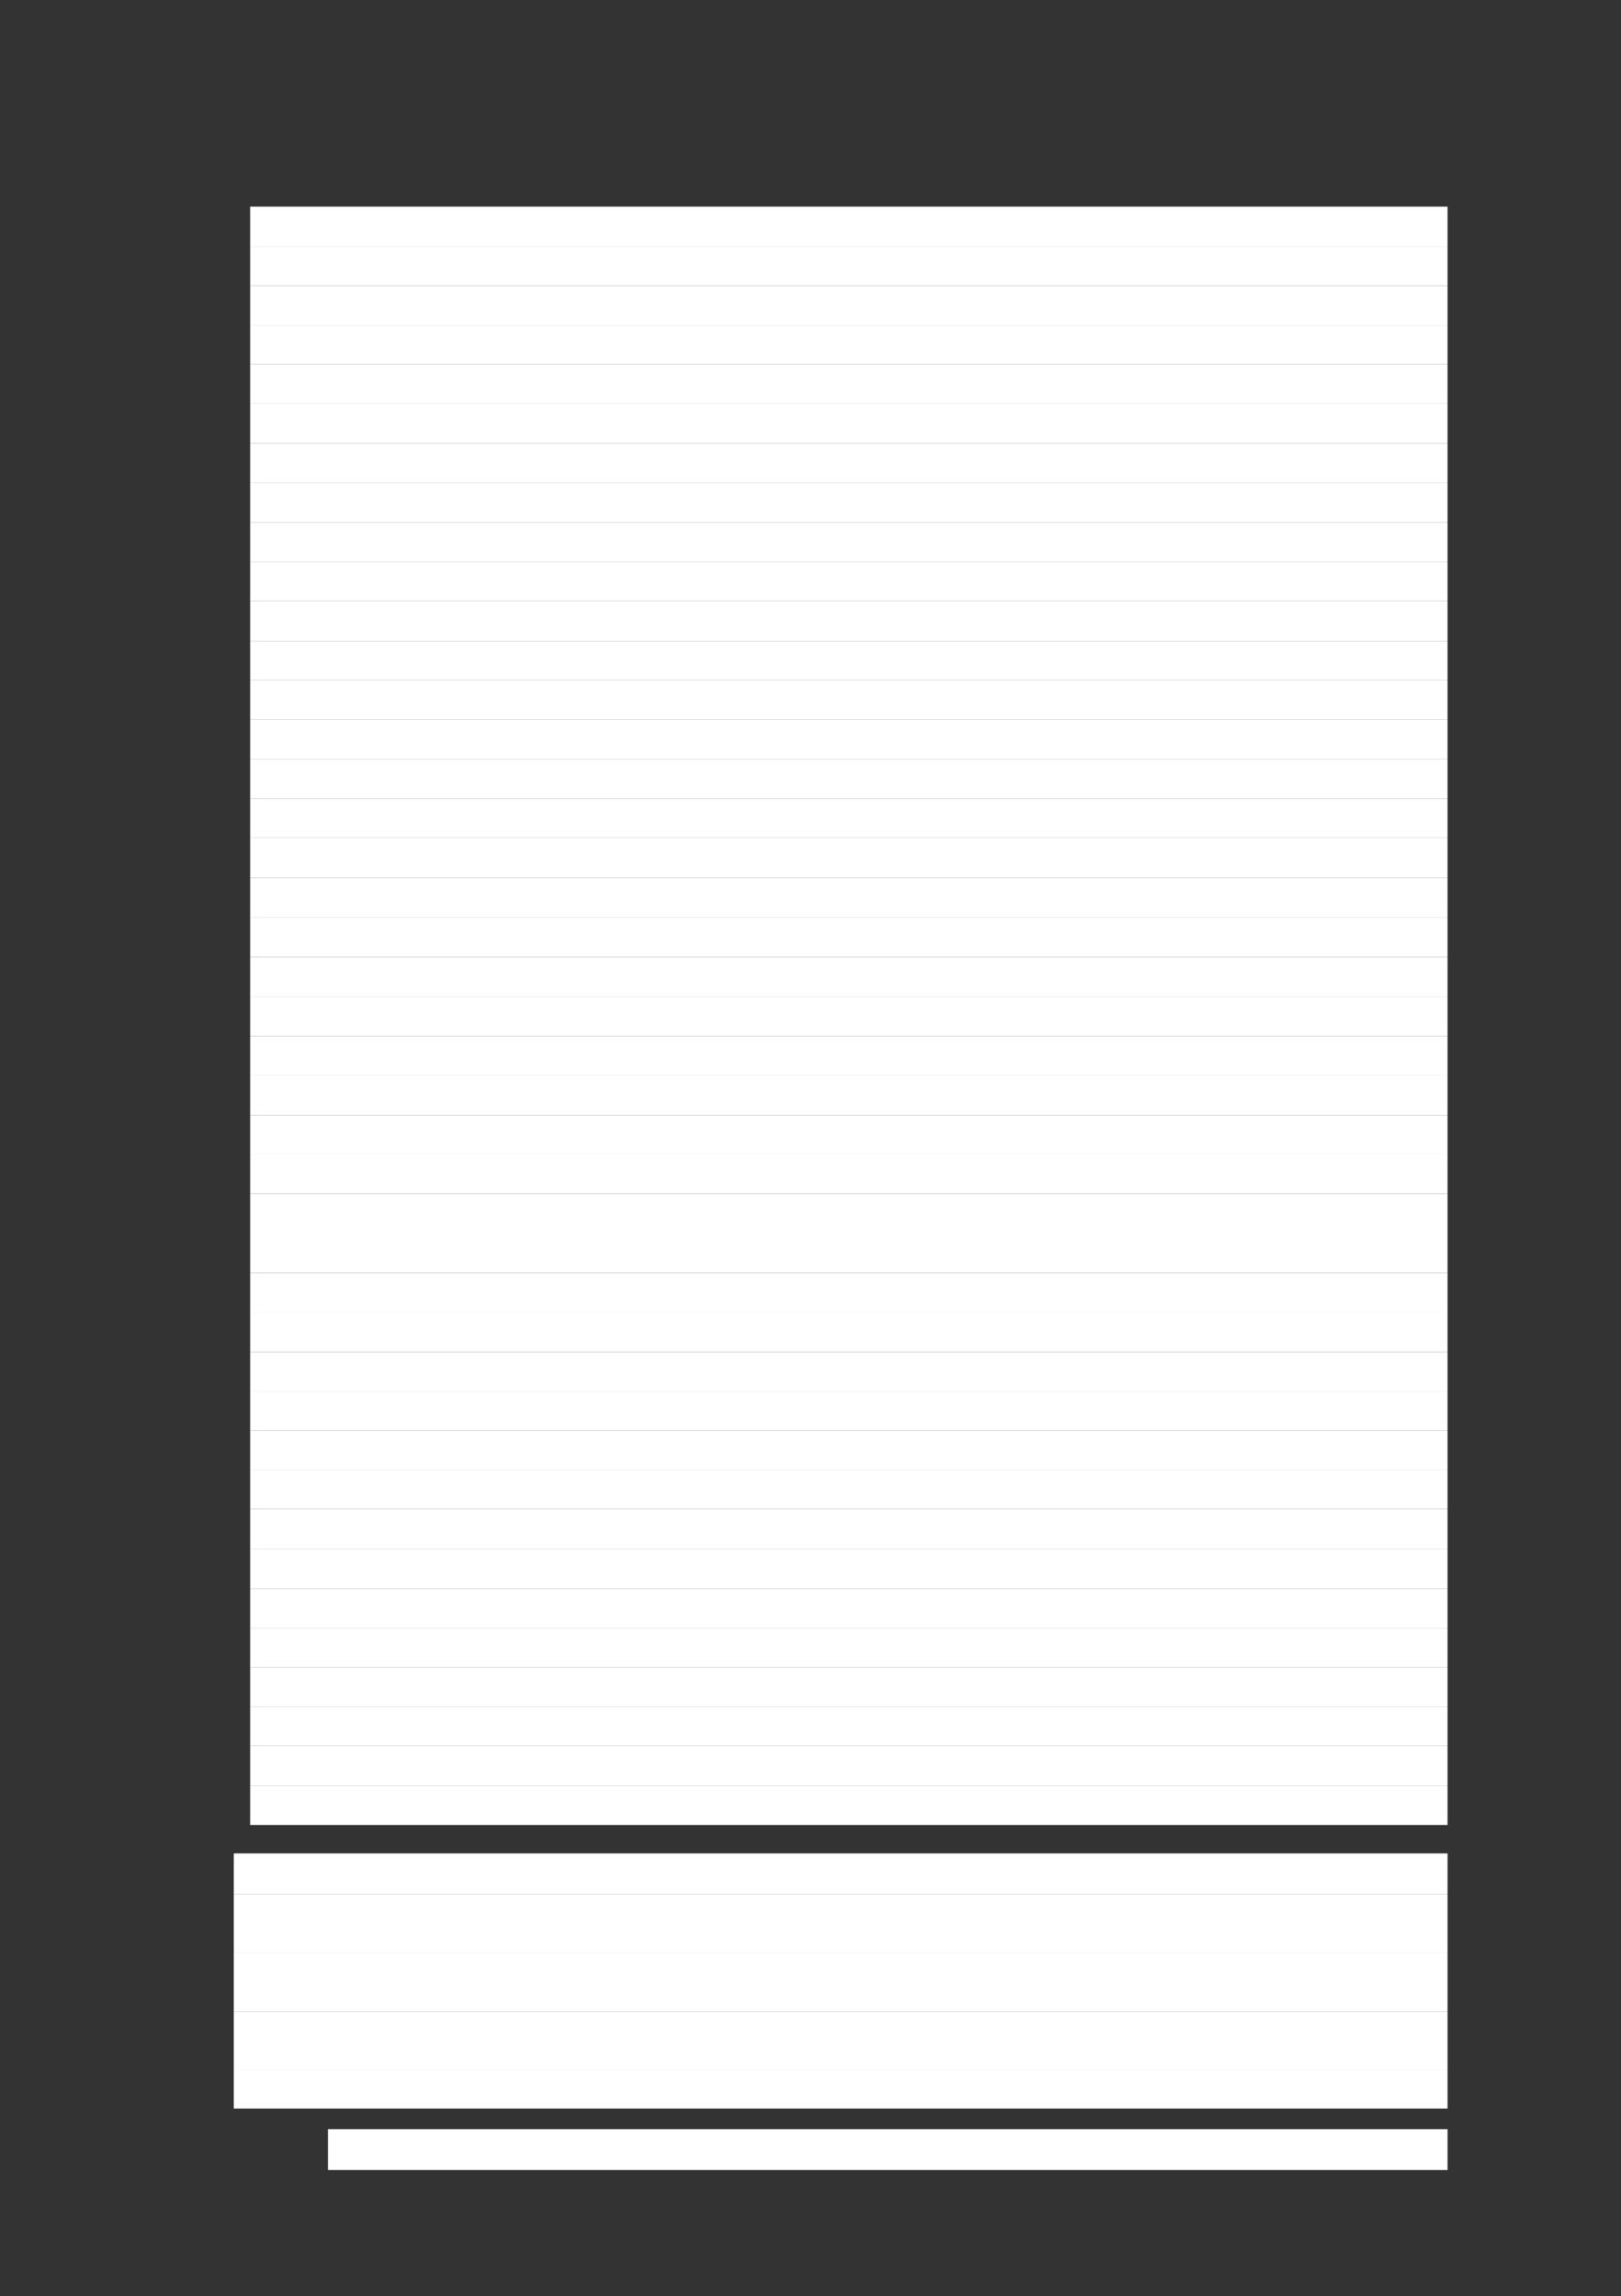 <svg xmlns="http://www.w3.org/2000/svg" xmlns:xlink="http://www.w3.org/1999/xlink" id="body_4" preserveAspectRatio="xMinYMin meet" viewBox="0 0 793 1123"><rect x="0" y="0" width="793" height="1123" fill="#333333" stroke="none"/><defs><clipPath id="1"><path id="" clip-rule="evenodd" transform="matrix(1 0 0 1 0 0)" d="M0 842L0 -0.04L0 -0.04L595.56 -0.04L595.56 -0.04L595.56 842L595.56 842L0 842z" /></clipPath><clipPath id="2"><path id="" clip-rule="evenodd" transform="matrix(1 0 0 1 0 0)" d="M529.44 806.48L541.919 806.48L541.919 806.48L541.919 792.32L541.919 792.32L529.44 792.32z" /></clipPath><clipPath id="3"><path id="" clip-rule="evenodd" transform="matrix(1 0 0 1 0 0)" d="M529.44 806.48L541.919 806.48L541.919 806.48L541.919 792.32L541.919 792.32L529.44 792.32z" /></clipPath><clipPath id="4"><path id="" clip-rule="evenodd" transform="matrix(1 0 0 1 0 0)" d="M85.8 796.16L531.241 796.16L531.241 796.16L531.241 35.96L531.241 35.96L85.8 35.96z" /></clipPath><clipPath id="5"><path id="" clip-rule="evenodd" transform="matrix(1 0 0 1 0 0)" d="M85.8 669.56L531.241 669.56L531.241 669.56L531.241 61.4L531.241 61.4L85.8 61.4z" /></clipPath><clipPath id="6"><path id="" clip-rule="evenodd" transform="matrix(1 0 0 1 0 0)" d="M85.8 669.56L531.241 669.56L531.241 669.56L531.241 61.4L531.241 61.4L85.8 61.4z" /></clipPath><clipPath id="7"><path id="" clip-rule="evenodd" transform="matrix(1 0 0 1 0 0)" d="M85.8 669.56L531.241 669.56L531.241 669.56L531.241 61.4L531.241 61.4L85.8 61.4z" /></clipPath><clipPath id="8"><path id="" clip-rule="evenodd" transform="matrix(1 0 0 1 0 0)" d="M85.8 669.56L531.241 669.56L531.241 669.56L531.241 61.4L531.241 61.4L85.8 61.4z" /></clipPath><clipPath id="9"><path id="" clip-rule="evenodd" transform="matrix(1 0 0 1 0 0)" d="M85.8 669.56L531.241 669.56L531.241 669.56L531.241 61.4L531.241 61.4L85.8 61.4z" /></clipPath><clipPath id="10"><path id="" clip-rule="evenodd" transform="matrix(1 0 0 1 0 0)" d="M85.8 669.56L531.241 669.56L531.241 669.56L531.241 61.4L531.241 61.4L85.8 61.4z" /></clipPath><clipPath id="11"><path id="" clip-rule="evenodd" transform="matrix(1 0 0 1 0 0)" d="M85.8 669.56L531.241 669.56L531.241 669.56L531.241 61.4L531.241 61.4L85.8 61.4z" /></clipPath><clipPath id="12"><path id="" clip-rule="evenodd" transform="matrix(1 0 0 1 0 0)" d="M85.8 669.56L531.241 669.56L531.241 669.56L531.241 61.4L531.241 61.4L85.8 61.4z" /></clipPath><clipPath id="13"><path id="" clip-rule="evenodd" transform="matrix(1 0 0 1 0 0)" d="M85.8 669.56L531.241 669.56L531.241 669.56L531.241 61.4L531.241 61.4L85.8 61.4z" /></clipPath><clipPath id="14"><path id="" clip-rule="evenodd" transform="matrix(1 0 0 1 0 0)" d="M85.8 669.56L531.241 669.56L531.241 669.56L531.241 61.4L531.241 61.4L85.8 61.4z" /></clipPath><clipPath id="15"><path id="" clip-rule="evenodd" transform="matrix(1 0 0 1 0 0)" d="M85.8 669.56L531.241 669.56L531.241 669.56L531.241 61.4L531.241 61.4L85.8 61.4z" /></clipPath><clipPath id="16"><path id="" clip-rule="evenodd" transform="matrix(1 0 0 1 0 0)" d="M85.8 669.56L531.241 669.56L531.241 669.56L531.241 61.4L531.241 61.4L85.8 61.4z" /></clipPath><clipPath id="17"><path id="" clip-rule="evenodd" transform="matrix(1 0 0 1 0 0)" d="M85.8 669.56L531.241 669.56L531.241 669.56L531.241 61.4L531.241 61.4L85.8 61.4z" /></clipPath><clipPath id="18"><path id="" clip-rule="evenodd" transform="matrix(1 0 0 1 0 0)" d="M85.8 669.56L531.241 669.56L531.241 669.56L531.241 61.4L531.241 61.4L85.8 61.4z" /></clipPath><clipPath id="19"><path id="" clip-rule="evenodd" transform="matrix(1 0 0 1 0 0)" d="M85.8 669.56L531.241 669.56L531.241 669.56L531.241 61.4L531.241 61.4L85.8 61.4z" /></clipPath><clipPath id="20"><path id="" clip-rule="evenodd" transform="matrix(1 0 0 1 0 0)" d="M85.8 669.56L531.241 669.56L531.241 669.56L531.241 61.4L531.241 61.4L85.8 61.4z" /></clipPath><clipPath id="21"><path id="" clip-rule="evenodd" transform="matrix(1 0 0 1 0 0)" d="M85.8 669.56L531.241 669.56L531.241 669.56L531.241 61.4L531.241 61.4L85.8 61.4z" /></clipPath><clipPath id="22"><path id="" clip-rule="evenodd" transform="matrix(1 0 0 1 0 0)" d="M85.8 669.56L531.241 669.56L531.241 669.56L531.241 61.4L531.241 61.4L85.8 61.4z" /></clipPath><clipPath id="23"><path id="" clip-rule="evenodd" transform="matrix(1 0 0 1 0 0)" d="M85.8 669.56L531.241 669.56L531.241 669.56L531.241 61.4L531.241 61.4L85.8 61.4z" /></clipPath><clipPath id="24"><path id="" clip-rule="evenodd" transform="matrix(1 0 0 1 0 0)" d="M85.8 669.56L531.241 669.56L531.241 669.56L531.241 61.4L531.241 61.4L85.8 61.4z" /></clipPath><clipPath id="25"><path id="" clip-rule="evenodd" transform="matrix(1 0 0 1 0 0)" d="M85.8 669.56L531.241 669.56L531.241 669.56L531.241 61.4L531.241 61.4L85.8 61.4z" /></clipPath><clipPath id="26"><path id="" clip-rule="evenodd" transform="matrix(1 0 0 1 0 0)" d="M85.8 669.56L531.241 669.56L531.241 669.56L531.241 61.4L531.241 61.4L85.8 61.4z" /></clipPath><clipPath id="27"><path id="" clip-rule="evenodd" transform="matrix(1 0 0 1 0 0)" d="M85.8 669.56L531.241 669.56L531.241 669.56L531.241 61.4L531.241 61.4L85.8 61.4z" /></clipPath><clipPath id="28"><path id="" clip-rule="evenodd" transform="matrix(1 0 0 1 0 0)" d="M85.8 669.56L531.241 669.56L531.241 669.56L531.241 61.4L531.241 61.4L85.8 61.4z" /></clipPath><clipPath id="29"><path id="" clip-rule="evenodd" transform="matrix(1 0 0 1 0 0)" d="M85.8 669.56L531.241 669.56L531.241 669.56L531.241 61.4L531.241 61.4L85.8 61.4z" /></clipPath><clipPath id="30"><path id="" clip-rule="evenodd" transform="matrix(1 0 0 1 0 0)" d="M85.8 669.56L531.241 669.56L531.241 669.56L531.241 61.4L531.241 61.4L85.8 61.4z" /></clipPath><clipPath id="31"><path id="" clip-rule="evenodd" transform="matrix(1 0 0 1 0 0)" d="M85.8 669.56L531.241 669.56L531.241 669.56L531.241 61.4L531.241 61.4L85.8 61.4z" /></clipPath><clipPath id="32"><path id="" clip-rule="evenodd" transform="matrix(1 0 0 1 0 0)" d="M85.8 669.56L531.241 669.56L531.241 669.56L531.241 61.4L531.241 61.4L85.8 61.4z" /></clipPath><clipPath id="33"><path id="" clip-rule="evenodd" transform="matrix(1 0 0 1 0 0)" d="M85.8 669.56L531.241 669.56L531.241 669.56L531.241 61.4L531.241 61.4L85.8 61.4z" /></clipPath><clipPath id="34"><path id="" clip-rule="evenodd" transform="matrix(1 0 0 1 0 0)" d="M85.8 669.56L531.241 669.56L531.241 669.56L531.241 61.4L531.241 61.4L85.8 61.4z" /></clipPath><clipPath id="35"><path id="" clip-rule="evenodd" transform="matrix(1 0 0 1 0 0)" d="M85.8 669.56L531.241 669.56L531.241 669.56L531.241 61.4L531.241 61.4L85.8 61.4z" /></clipPath><clipPath id="36"><path id="" clip-rule="evenodd" transform="matrix(1 0 0 1 0 0)" d="M85.8 669.56L531.241 669.56L531.241 669.56L531.241 61.4L531.241 61.4L85.8 61.4z" /></clipPath><clipPath id="37"><path id="" clip-rule="evenodd" transform="matrix(1 0 0 1 0 0)" d="M85.8 796.16L531.241 796.16L531.241 796.16L531.241 35.96L531.241 35.96L85.8 35.96z" /></clipPath><clipPath id="38"><path id="" clip-rule="evenodd" transform="matrix(1 0 0 1 0 0)" d="M85.8 796.16L531.241 796.16L531.241 796.16L531.241 35.96L531.241 35.96L85.8 35.96z" /></clipPath><clipPath id="39"><path id="" clip-rule="evenodd" transform="matrix(1 0 0 1 0 0)" d="M85.8 796.16L531.241 796.16L531.241 796.16L531.241 35.96L531.241 35.96L85.8 35.96z" /></clipPath><clipPath id="40"><path id="" clip-rule="evenodd" transform="matrix(1 0 0 1 0 0)" d="M85.8 796.16L531.241 796.16L531.241 796.16L531.241 35.96L531.241 35.96L85.8 35.96z" /></clipPath><clipPath id="41"><path id="" clip-rule="evenodd" transform="matrix(1 0 0 1 0 0)" d="M85.8 796.16L531.241 796.16L531.241 796.16L531.241 35.96L531.241 35.96L85.8 35.96z" /></clipPath><clipPath id="42"><path id="" clip-rule="evenodd" transform="matrix(1 0 0 1 0 0)" d="M85.8 796.16L531.241 796.16L531.241 796.16L531.241 35.96L531.241 35.96L85.8 35.96z" /></clipPath><clipPath id="43"><path id="" clip-rule="evenodd" transform="matrix(1 0 0 1 0 0)" d="M85.8 796.16L531.241 796.16L531.241 796.16L531.241 35.96L531.241 35.96L85.8 35.96z" /></clipPath><clipPath id="44"><path id="" clip-rule="evenodd" transform="matrix(1 0 0 1 0 0)" d="M85.8 796.16L531.241 796.16L531.241 796.16L531.241 35.96L531.241 35.96L85.8 35.96z" /></clipPath><clipPath id="45"><path id="" clip-rule="evenodd" transform="matrix(1 0 0 1 0 0)" d="M85.8 796.16L531.241 796.16L531.241 796.16L531.241 35.96L531.241 35.96L85.8 35.96z" /></clipPath><clipPath id="46"><path id="" clip-rule="evenodd" transform="matrix(1 0 0 1 0 0)" d="M85.8 796.16L531.241 796.16L531.241 796.16L531.241 35.96L531.241 35.96L85.8 35.96z" /></clipPath><clipPath id="47"><path id="" clip-rule="evenodd" transform="matrix(1 0 0 1 0 0)" d="M85.8 796.16L531.241 796.16L531.241 796.16L531.241 35.96L531.241 35.96L85.8 35.96z" /></clipPath><clipPath id="48"><path id="" clip-rule="evenodd" transform="matrix(1 0 0 1 0 0)" d="M85.8 796.16L531.241 796.16L531.241 796.16L531.241 35.96L531.241 35.96L85.8 35.96z" /></clipPath><clipPath id="49"><path id="" clip-rule="evenodd" transform="matrix(1 0 0 1 0 0)" d="M85.8 796.16L531.241 796.16L531.241 796.16L531.241 35.96L531.241 35.96L85.8 35.96z" /></clipPath><clipPath id="50"><path id="" clip-rule="evenodd" transform="matrix(1 0 0 1 0 0)" d="M85.8 796.16L531.241 796.16L531.241 796.16L531.241 35.96L531.241 35.96L85.8 35.96z" /></clipPath><clipPath id="51"><path id="" clip-rule="evenodd" transform="matrix(1 0 0 1 0 0)" d="M85.8 796.16L531.241 796.16L531.241 796.16L531.241 35.96L531.241 35.96L85.8 35.96z" /></clipPath></defs><g transform="matrix(1.333 0 0 1.333 0 0)"><g clip-path="url(#1)"><g clip-path="url(#2)"></g><g clip-path="url(#3)"></g><path id="2" transform="matrix(1 0 0 -1 0 842)" d="M85.8 791.04L531.241 791.04L531.241 806.04L85.8 806.04z" stroke="none" fill="#FFFFFF" fill-rule="nonzero" /><g clip-path="url(#4)"></g><path id="3" transform="matrix(1 0 0 -1 0 842)" d="M91.8 766.2L531.24 766.2L531.24 779.04L91.8 779.04z" stroke="none" fill="#FFFFFF" fill-rule="nonzero" /><g clip-path="url(#5)"></g><g clip-path="url(#6)"></g><g clip-path="url(#7)"></g><g clip-path="url(#8)"></g><g clip-path="url(#9)"></g><g clip-path="url(#10)"></g><g clip-path="url(#11)"></g><g clip-path="url(#12)"></g><g clip-path="url(#13)"></g><g clip-path="url(#14)"></g><g clip-path="url(#15)"></g><g clip-path="url(#16)"></g><g clip-path="url(#17)"></g><g clip-path="url(#18)"></g><path id="45" transform="matrix(1 0 0 -1 0 842)" d="M91.8 751.56L531.24 751.56L531.24 766.199L91.8 766.199z" stroke="none" fill="#FFFFFF" fill-rule="nonzero" /><path id="46" transform="matrix(1 0 0 -1 0 842)" d="M91.8 737.16L531.24 737.16L531.24 751.56L91.8 751.56z" stroke="none" fill="#FFFFFF" fill-rule="nonzero" /><path id="91" transform="matrix(1 0 0 -1 0 842)" d="M91.8 722.76L531.24 722.76L531.24 737.16L91.8 737.16z" stroke="none" fill="#FFFFFF" fill-rule="nonzero" /><path id="128" transform="matrix(1 0 0 -1 0 842)" d="M91.8 708.36L531.24 708.36L531.24 722.76L91.8 722.76z" stroke="none" fill="#FFFFFF" fill-rule="nonzero" /><path id="130" transform="matrix(1 0 0 -1 0 842)" d="M91.8 693.96L531.24 693.96L531.24 708.36L91.8 708.36z" stroke="none" fill="#FFFFFF" fill-rule="nonzero" /><path id="158" transform="matrix(1 0 0 -1 0 842)" d="M91.8 679.32L531.24 679.32L531.24 693.96L91.8 693.96z" stroke="none" fill="#FFFFFF" fill-rule="nonzero" /><path id="159" transform="matrix(1 0 0 -1 0 842)" d="M91.8 664.92L531.24 664.92L531.24 679.32L91.8 679.32z" stroke="none" fill="#FFFFFF" fill-rule="nonzero" /><path id="189" transform="matrix(1 0 0 -1 0 842)" d="M91.8 650.28L531.24 650.28L531.24 664.92L91.8 664.92z" stroke="none" fill="#FFFFFF" fill-rule="nonzero" /><path id="190" transform="matrix(1 0 0 -1 0 842)" d="M91.8 635.88L531.24 635.88L531.24 650.28L91.8 650.28z" stroke="none" fill="#FFFFFF" fill-rule="nonzero" /><path id="212" transform="matrix(1 0 0 -1 0 842)" d="M91.8 621.48L531.24 621.48L531.24 635.88L91.8 635.88z" stroke="none" fill="#FFFFFF" fill-rule="nonzero" /><path id="230" transform="matrix(1 0 0 -1 0 842)" d="M91.8 606.84L531.24 606.84L531.24 621.479L91.8 621.479z" stroke="none" fill="#FFFFFF" fill-rule="nonzero" /><path id="231" transform="matrix(1 0 0 -1 0 842)" d="M91.8 592.44L531.24 592.44L531.24 606.84L91.8 606.84z" stroke="none" fill="#FFFFFF" fill-rule="nonzero" /><path id="258" transform="matrix(1 0 0 -1 0 842)" d="M91.8 578.04L531.24 578.04L531.24 592.44L91.8 592.44z" stroke="none" fill="#FFFFFF" fill-rule="nonzero" /><path id="282" transform="matrix(1 0 0 -1 0 842)" d="M91.8 563.4L531.24 563.4L531.24 578.04L91.8 578.04z" stroke="none" fill="#FFFFFF" fill-rule="nonzero" /><path id="283" transform="matrix(1 0 0 -1 0 842)" d="M91.8 549L531.24 549L531.24 563.4L91.8 563.4z" stroke="none" fill="#FFFFFF" fill-rule="nonzero" /><path id="300" transform="matrix(1 0 0 -1 0 842)" d="M91.8 534.6L531.24 534.6L531.24 549L91.8 549z" stroke="none" fill="#FFFFFF" fill-rule="nonzero" /><path id="319" transform="matrix(1 0 0 -1 0 842)" d="M91.8 519.96L531.24 519.96L531.24 534.6L91.8 534.6z" stroke="none" fill="#FFFFFF" fill-rule="nonzero" /><path id="320" transform="matrix(1 0 0 -1 0 842)" d="M91.8 505.32L531.24 505.32L531.24 519.959L91.8 519.959z" stroke="none" fill="#FFFFFF" fill-rule="nonzero" /><path id="321" transform="matrix(1 0 0 -1 0 842)" d="M91.8 490.92L531.24 490.92L531.24 505.32L91.8 505.32z" stroke="none" fill="#FFFFFF" fill-rule="nonzero" /><path id="359" transform="matrix(1 0 0 -1 0 842)" d="M91.8 476.28L531.24 476.28L531.24 490.92L91.8 490.92z" stroke="none" fill="#FFFFFF" fill-rule="nonzero" /><path id="360" transform="matrix(1 0 0 -1 0 842)" d="M91.8 461.88L531.24 461.88L531.24 476.28L91.8 476.28z" stroke="none" fill="#FFFFFF" fill-rule="nonzero" /><path id="378" transform="matrix(1 0 0 -1 0 842)" d="M91.8 447.48L531.24 447.48L531.24 461.88L91.8 461.88z" stroke="none" fill="#FFFFFF" fill-rule="nonzero" /><path id="426" transform="matrix(1 0 0 -1 0 842)" d="M91.8 432.84L531.24 432.84L531.24 447.48L91.8 447.48z" stroke="none" fill="#FFFFFF" fill-rule="nonzero" /><path id="427" transform="matrix(1 0 0 -1 0 842)" d="M91.8 418.44L531.24 418.44L531.24 432.84L91.8 432.84z" stroke="none" fill="#FFFFFF" fill-rule="nonzero" /><path id="443" transform="matrix(1 0 0 -1 0 842)" d="M91.8 404.04L531.24 404.04L531.24 418.44L91.8 418.44z" stroke="none" fill="#FFFFFF" fill-rule="nonzero" /><path id="491" transform="matrix(1 0 0 -1 0 842)" d="M91.8 389.4L531.24 389.4L531.24 404.039L91.8 404.039z" stroke="none" fill="#FFFFFF" fill-rule="nonzero" /><path id="492" transform="matrix(1 0 0 -1 0 842)" d="M91.8 375L531.24 375L531.24 389.4L91.8 389.4z" stroke="none" fill="#FFFFFF" fill-rule="nonzero" /><path id="519" transform="matrix(1 0 0 -1 0 842)" d="M91.8 360.6L531.24 360.6L531.24 375L91.8 375z" stroke="none" fill="#FFFFFF" fill-rule="nonzero" /><path id="538" transform="matrix(1 0 0 -1 0 842)" d="M91.8 345.96L531.24 345.96L531.24 360.6L91.8 360.6z" stroke="none" fill="#FFFFFF" fill-rule="nonzero" /><path id="539" transform="matrix(1 0 0 -1 0 842)" d="M91.8 331.56L531.24 331.56L531.24 345.96L91.8 345.96z" stroke="none" fill="#FFFFFF" fill-rule="nonzero" /><path id="585" transform="matrix(1 0 0 -1 0 842)" d="M91.8 317.16L531.24 317.16L531.24 331.56L91.8 331.56z" stroke="none" fill="#FFFFFF" fill-rule="nonzero" /><path id="632" transform="matrix(1 0 0 -1 0 842)" d="M91.8 302.76L531.24 302.76L531.24 317.16L91.8 317.16z" stroke="none" fill="#FFFFFF" fill-rule="nonzero" /><g clip-path="url(#19)"></g><g clip-path="url(#20)"></g><path id="697" transform="matrix(1 0 0 -1 0 842)" d="M91.8 288.36L531.24 288.36L531.24 302.76L91.8 302.76z" stroke="none" fill="#FFFFFF" fill-rule="nonzero" /><path id="699" transform="matrix(1 0 0 -1 0 842)" d="M91.8 273.72L531.24 273.72L531.24 288.36L91.8 288.36z" stroke="none" fill="#FFFFFF" fill-rule="nonzero" /><path id="700" transform="matrix(1 0 0 -1 0 842)" d="M91.8 259.08L531.24 259.08L531.24 273.719L91.8 273.719z" stroke="none" fill="#FFFFFF" fill-rule="nonzero" /><path id="701" transform="matrix(1 0 0 -1 0 842)" d="M91.8 244.68L531.24 244.68L531.24 259.08L91.8 259.08z" stroke="none" fill="#FFFFFF" fill-rule="nonzero" /><g clip-path="url(#21)"></g><g clip-path="url(#22)"></g><path id="772" transform="matrix(1 0 0 -1 0 842)" d="M91.8 230.28L531.24 230.28L531.24 244.68L91.8 244.68z" stroke="none" fill="#FFFFFF" fill-rule="nonzero" /><path id="819" transform="matrix(1 0 0 -1 0 842)" d="M91.8 215.88L531.24 215.88L531.24 230.28L91.8 230.28z" stroke="none" fill="#FFFFFF" fill-rule="nonzero" /><path id="830" transform="matrix(1 0 0 -1 0 842)" d="M91.8 201.48L531.24 201.48L531.24 215.88L91.8 215.88z" stroke="none" fill="#FFFFFF" fill-rule="nonzero" /><path id="860" transform="matrix(1 0 0 -1 0 842)" d="M91.8 186.84L531.24 186.84L531.24 201.48L91.8 201.48z" stroke="none" fill="#FFFFFF" fill-rule="nonzero" /><path id="861" transform="matrix(1 0 0 -1 0 842)" d="M91.8 172.44L531.24 172.44L531.24 186.84L91.8 186.84z" stroke="none" fill="#FFFFFF" fill-rule="nonzero" /><g clip-path="url(#23)"></g><g clip-path="url(#24)"></g><g clip-path="url(#25)"></g><g clip-path="url(#26)"></g><g clip-path="url(#27)"></g><g clip-path="url(#28)"></g><g clip-path="url(#29)"></g><g clip-path="url(#30)"></g><g clip-path="url(#31)"></g><g clip-path="url(#32)"></g><g clip-path="url(#33)"></g><g clip-path="url(#34)"></g><g clip-path="url(#35)"></g><g clip-path="url(#36)"></g><path id="899" transform="matrix(1 0 0 -1 0 842)" d="M85.8 147L531.241 147L531.241 162L85.8 162z" stroke="none" fill="#FFFFFF" fill-rule="nonzero" /><g clip-path="url(#37)"></g><path id="907" transform="matrix(1 0 0 -1 0 842)" d="M85.8 125.52L531.241 125.52L531.241 146.999L85.8 146.999z" stroke="none" fill="#FFFFFF" fill-rule="nonzero" /><g clip-path="url(#38)"></g><path id="924" transform="matrix(1 0 0 -1 0 842)" d="M85.8 103.92L531.241 103.92L531.241 125.52L85.8 125.52z" stroke="none" fill="#FFFFFF" fill-rule="nonzero" /><g clip-path="url(#39)"></g><path id="950" transform="matrix(1 0 0 -1 0 842)" d="M85.8 82.44L531.241 82.44L531.241 103.92L85.8 103.92z" stroke="none" fill="#FFFFFF" fill-rule="nonzero" /><g clip-path="url(#40)"></g><path id="980" transform="matrix(1 0 0 -1 0 842)" d="M85.8 68.4L531.241 68.4L531.241 82.44L85.8 82.44z" stroke="none" fill="#FFFFFF" fill-rule="nonzero" /><g clip-path="url(#41)"></g><path id="1010" transform="matrix(1 0 0 -1 0 842)" d="M120.36 45.84L531.241 45.84L531.241 60.84L120.36 60.84z" stroke="none" fill="#FFFFFF" fill-rule="nonzero" /><g clip-path="url(#42)"></g><g clip-path="url(#43)"></g><g clip-path="url(#44)"></g><g clip-path="url(#45)"></g><g clip-path="url(#46)"></g><g clip-path="url(#47)"></g><g clip-path="url(#48)"></g><g clip-path="url(#49)"></g><g clip-path="url(#50)"></g><g clip-path="url(#51)"></g></g></g></svg>